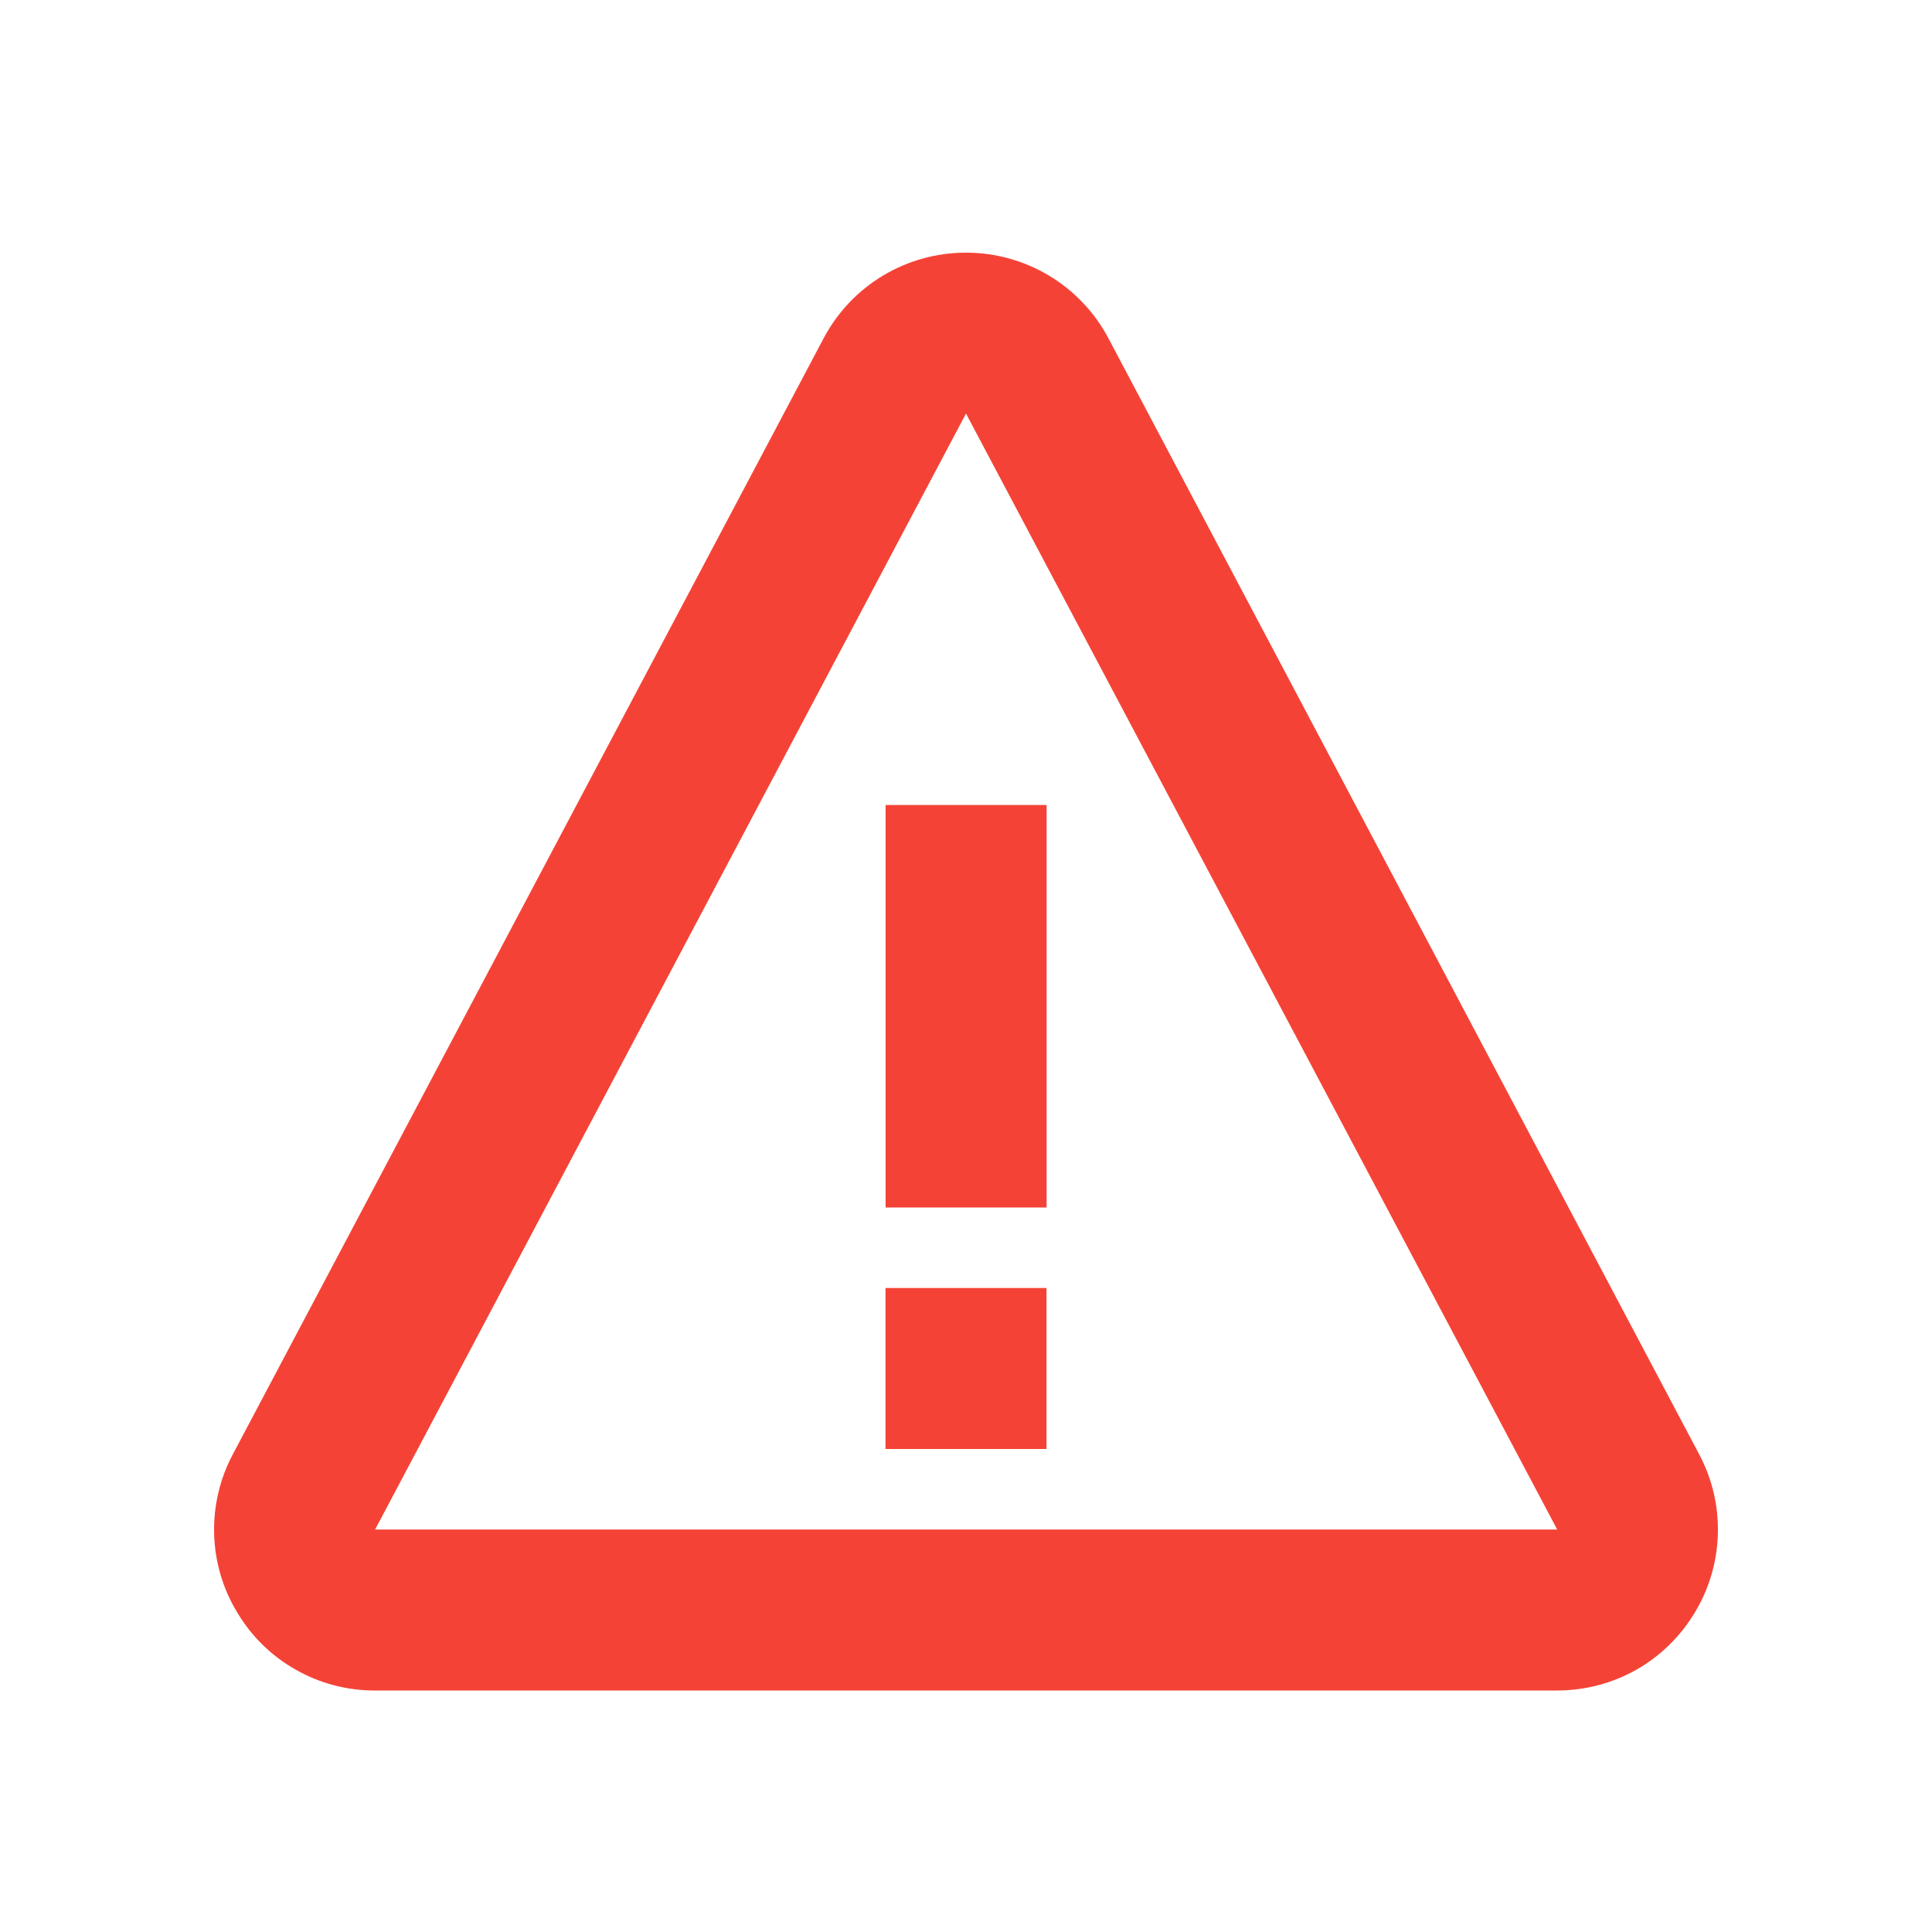 <svg width="18" height="18" viewBox="0 0 18 18" fill="none" xmlns="http://www.w3.org/2000/svg">
<path d="M8.251 7.5H9.751V11.25H8.251V7.5ZM8.25 12H9.75V13.5H8.25V12Z" fill="#F44336"/>
<path d="M10.326 3.15C10.065 2.659 9.556 2.354 9 2.354C8.443 2.354 7.935 2.659 7.674 3.151L2.17 13.548C2.048 13.776 1.988 14.033 1.995 14.291C2.002 14.55 2.076 14.803 2.211 15.024C2.343 15.246 2.531 15.43 2.757 15.557C2.982 15.685 3.237 15.751 3.495 15.75H14.504C15.035 15.75 15.516 15.479 15.79 15.024C15.924 14.803 15.998 14.55 16.005 14.291C16.012 14.033 15.952 13.776 15.83 13.548L10.326 3.15ZM3.495 14.25L9 3.853L14.508 14.25H3.495Z" fill="#F44336"/>
</svg>
